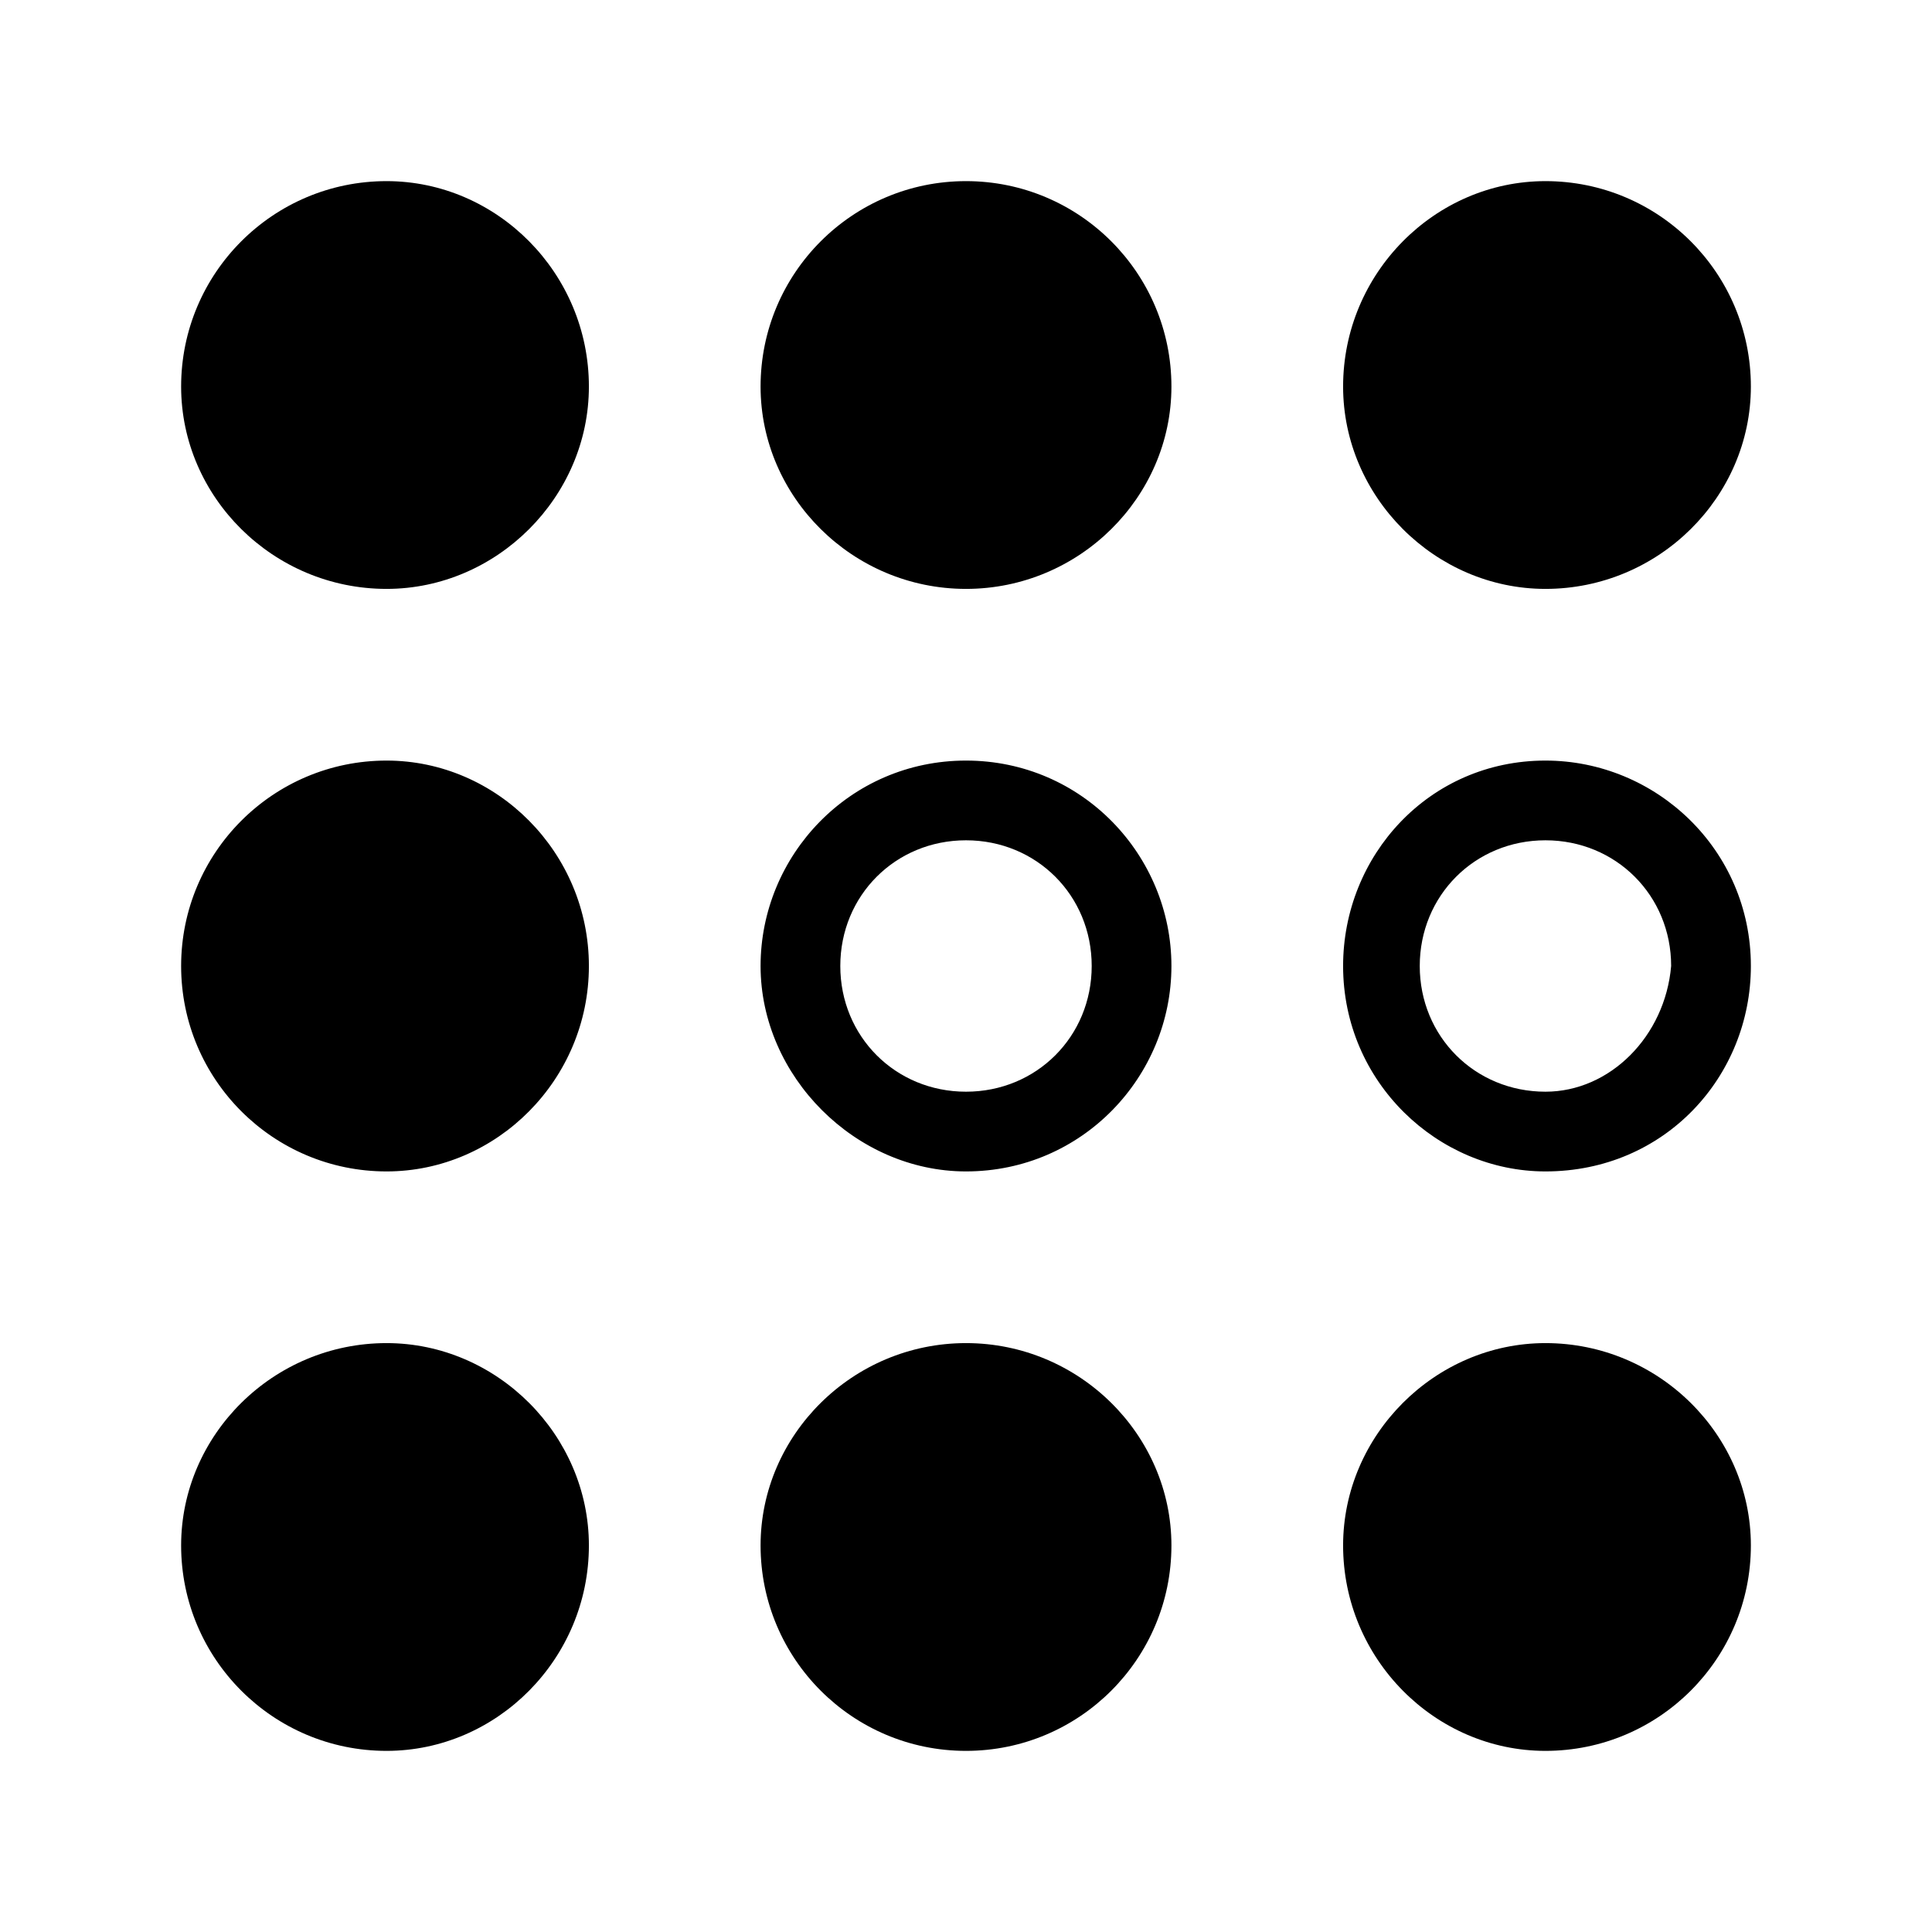 <?xml version="1.0" encoding="UTF-8"?>
<svg width="64px" height="64px" viewBox="0 0 64 64" version="1.1" xmlns="http://www.w3.org/2000/svg" xmlns:xlink="http://www.w3.org/1999/xlink">
    <!-- Generator: Sketch 52.6 (67491) - http://www.bohemiancoding.com/sketch -->
    <title>system-item-collection</title>
    <desc>Created with Sketch.</desc>
    <g id="system-item-collection" stroke="none" stroke-width="1" fill="none" fill-rule="evenodd">
        <g id="icon-system-item-collection" transform="translate(6, 6)" fill="#000000" fill-rule="nonzero">
            <path d="M13.508,6.805 C13.508,10.461 10.461,13.508 6.805,13.508 C3.047,13.508 0,10.461 0,6.805 C0,3.047 3.047,0 6.805,0 C10.461,0 13.508,3.047 13.508,6.805 Z M13.508,26 C13.508,29.758 10.461,32.805 6.805,32.805 C3.047,32.805 0,29.758 0,26 C0,22.242 3.047,19.195 6.805,19.195 C10.461,19.195 13.508,22.242 13.508,26 Z M13.508,45.195 C13.508,48.953 10.461,52 6.805,52 C3.047,52 0,48.953 0,45.195 C0,41.539 3.047,38.492 6.805,38.492 C10.461,38.492 13.508,41.539 13.508,45.195 Z M32.805,6.805 C32.805,10.461 29.758,13.508 26,13.508 C22.242,13.508 19.195,10.461 19.195,6.805 C19.195,3.047 22.242,0 26,0 C29.758,0 32.805,3.047 32.805,6.805 Z M26,19.195 C22.141,19.195 19.195,22.344 19.195,26 C19.195,29.656 22.344,32.805 26,32.805 C29.859,32.805 32.805,29.656 32.805,26 C32.805,22.344 29.859,19.195 26,19.195 Z M26,30.164 C23.664,30.164 21.836,28.336 21.836,26 C21.836,23.664 23.664,21.836 26,21.836 C28.336,21.836 30.164,23.664 30.164,26 C30.164,28.336 28.336,30.164 26,30.164 Z M32.805,45.195 C32.805,48.953 29.758,52 26,52 C22.242,52 19.195,48.953 19.195,45.195 C19.195,41.539 22.242,38.492 26,38.492 C29.758,38.492 32.805,41.539 32.805,45.195 Z M52,6.805 C52,10.461 48.953,13.508 45.195,13.508 C41.539,13.508 38.492,10.461 38.492,6.805 C38.492,3.047 41.539,0 45.195,0 C48.953,0 52,3.047 52,6.805 Z M45.195,19.195 C41.336,19.195 38.492,22.344 38.492,26 C38.492,29.859 41.641,32.805 45.195,32.805 C49.156,32.805 52,29.656 52,26 C52,22.141 48.852,19.195 45.195,19.195 Z M45.195,30.164 C42.859,30.164 41.031,28.336 41.031,26 C41.031,23.664 42.859,21.836 45.195,21.836 C47.531,21.836 49.359,23.664 49.359,26 C49.156,28.336 47.328,30.164 45.195,30.164 Z M52,45.195 C52,48.953 48.953,52 45.195,52 C41.539,52 38.492,48.953 38.492,45.195 C38.492,41.539 41.539,38.492 45.195,38.492 C48.953,38.492 52,41.539 52,45.195 Z" id="Shape"></path>
        </g>
    </g>
</svg>